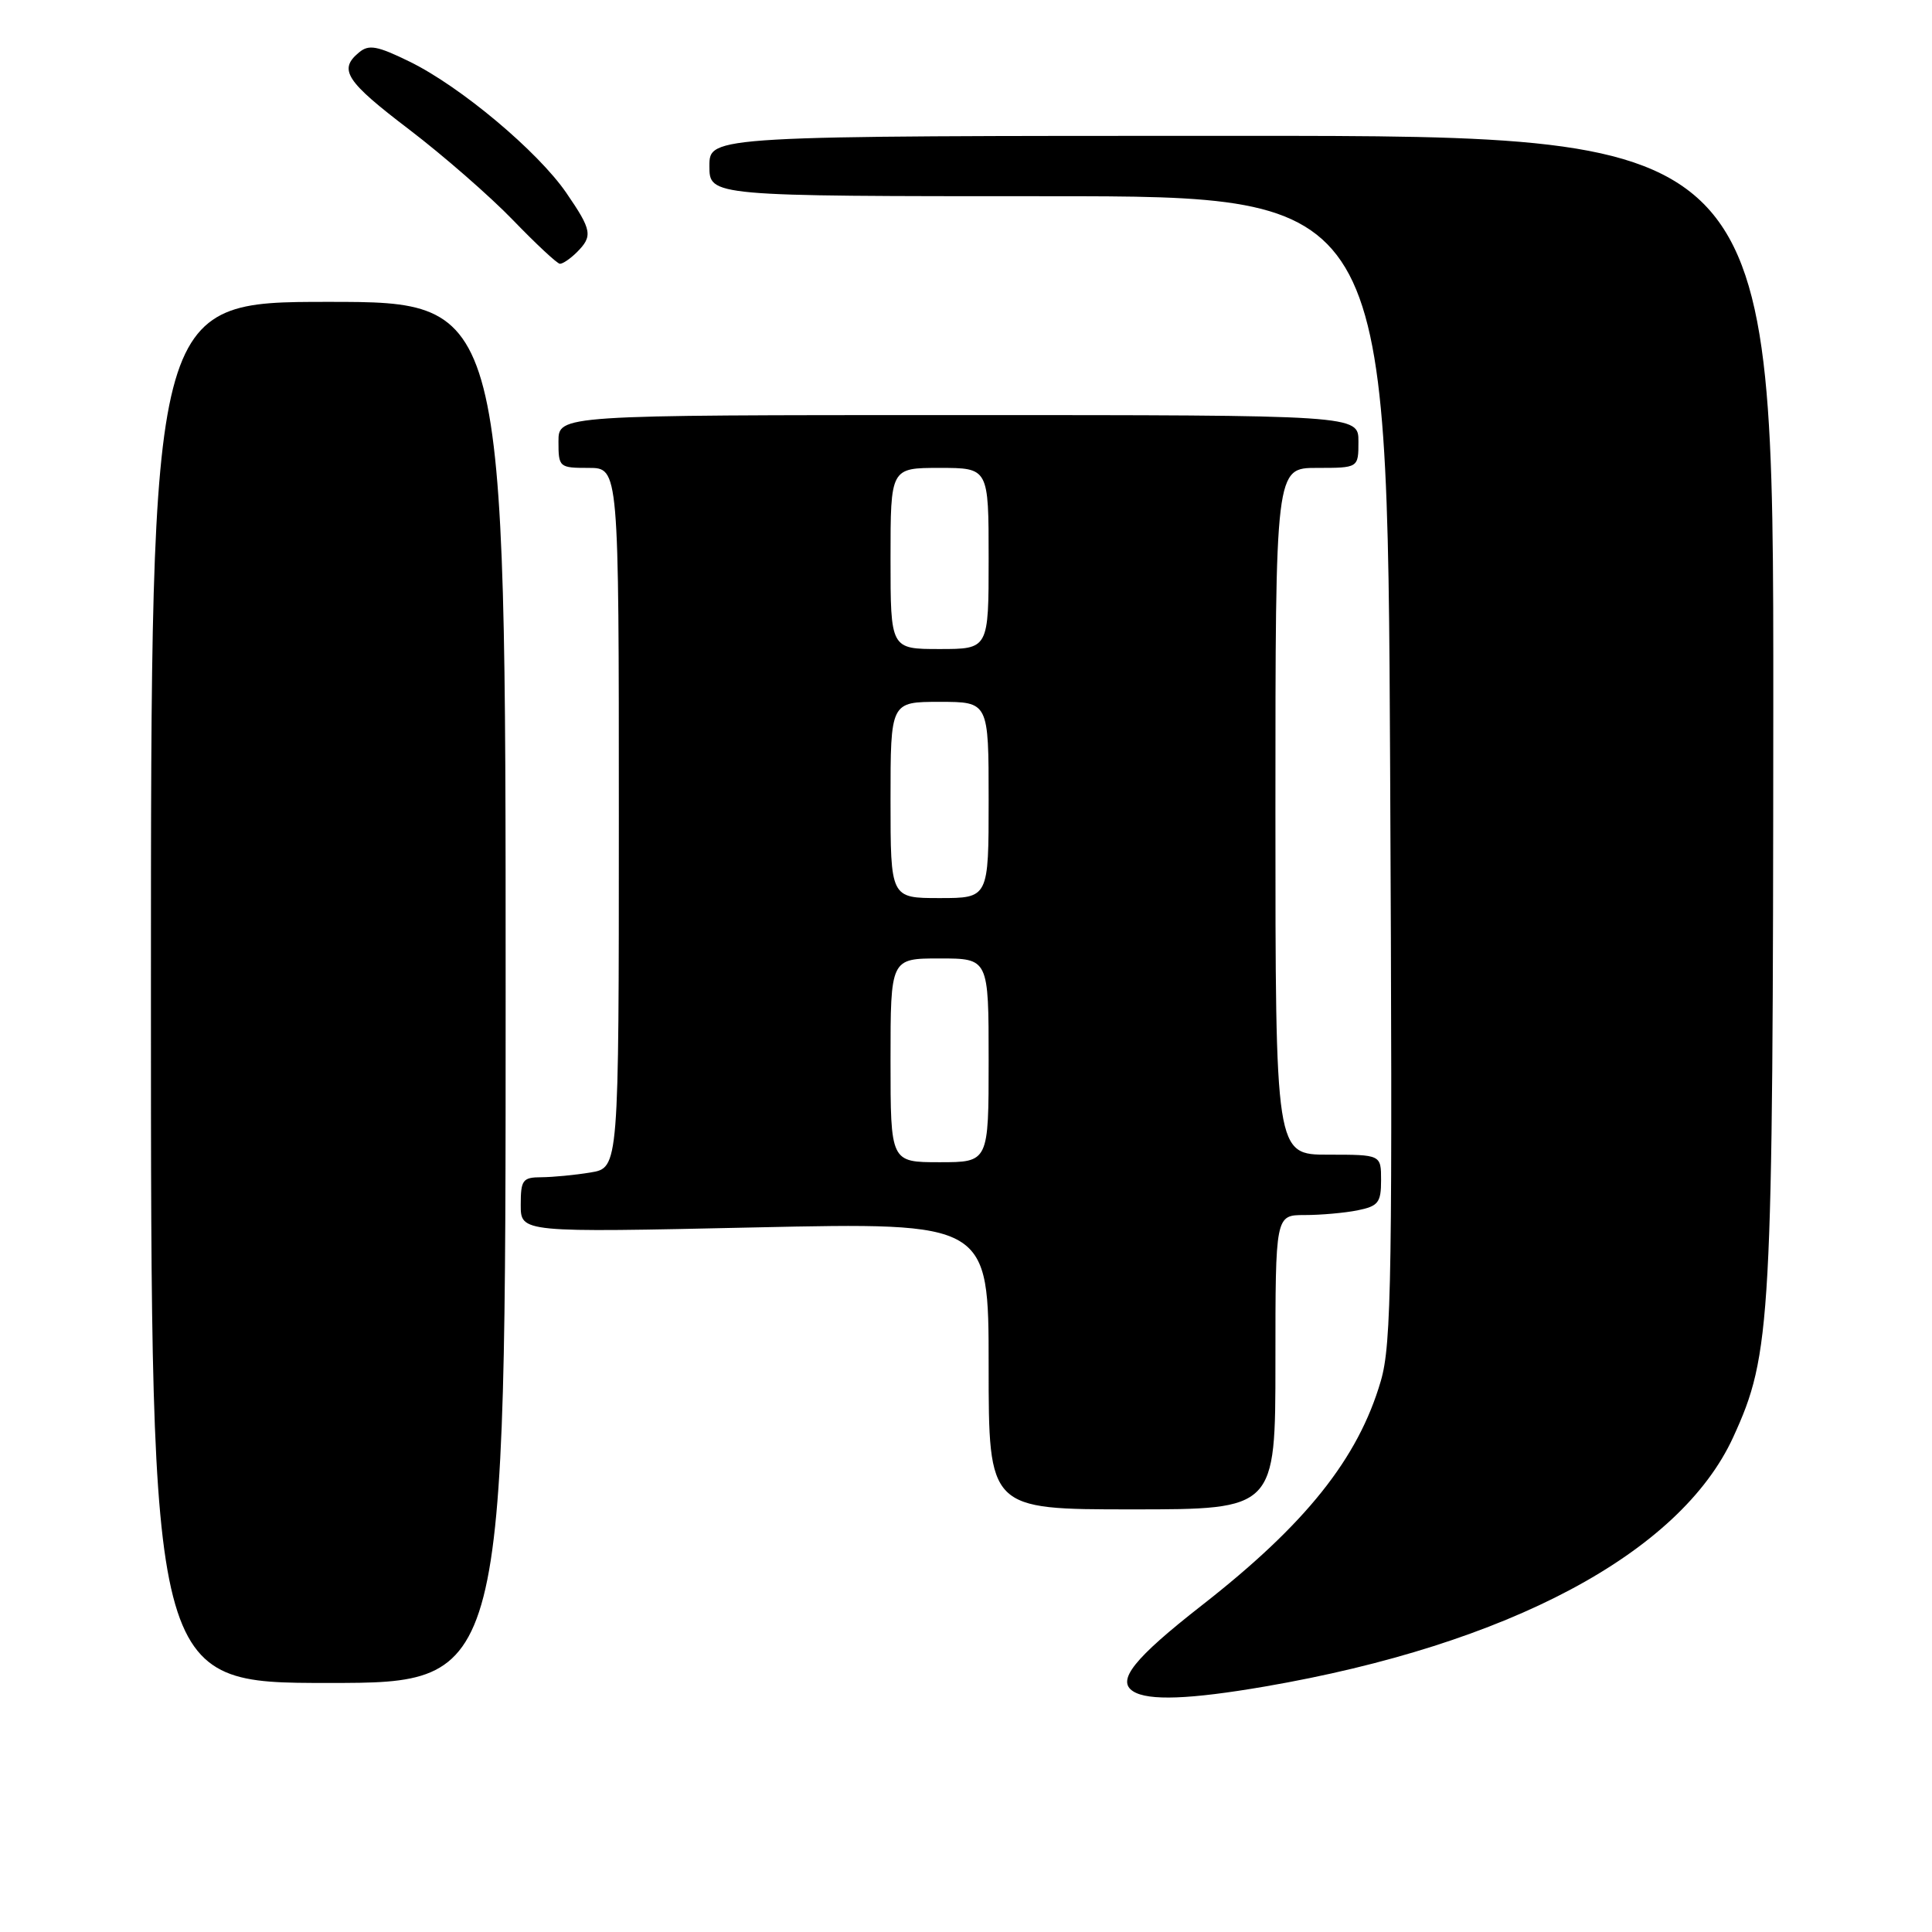 <?xml version="1.0" encoding="UTF-8" standalone="no"?>
<!DOCTYPE svg PUBLIC "-//W3C//DTD SVG 1.1//EN" "http://www.w3.org/Graphics/SVG/1.1/DTD/svg11.dtd" >
<svg xmlns="http://www.w3.org/2000/svg" xmlns:xlink="http://www.w3.org/1999/xlink" version="1.1" viewBox="0 0 256 256">
 <g >
 <path fill="currentColor"
d=" M 167.62 223.47 C 199.87 217.92 222.62 205.80 229.66 190.43 C 234.71 179.40 234.93 175.48 234.97 93.75 C 235.00 18.00 235.00 18.00 164.50 18.00 C 94.00 18.00 94.00 18.00 94.00 22.00 C 94.00 26.00 94.00 26.00 138.91 26.00 C 183.83 26.00 183.83 26.00 184.20 101.75 C 184.53 169.17 184.40 178.10 182.96 183.00 C 179.96 193.27 173.01 201.97 159.23 212.73 C 150.25 219.75 147.90 222.69 150.15 224.11 C 152.16 225.39 157.67 225.18 167.62 223.47 Z  M 67.00 131.50 C 67.00 40.00 67.00 40.00 43.50 40.00 C 20.00 40.00 20.00 40.00 20.00 131.50 C 20.00 223.00 20.00 223.00 43.50 223.00 C 67.00 223.00 67.00 223.00 67.00 131.50 Z  M 169.00 180.50 C 169.00 161.00 169.00 161.00 172.87 161.00 C 175.01 161.00 178.16 160.72 179.87 160.38 C 182.63 159.82 183.00 159.36 183.00 156.38 C 183.00 153.00 183.00 153.00 176.00 153.00 C 169.00 153.00 169.00 153.00 169.00 107.50 C 169.00 62.00 169.00 62.00 174.50 62.00 C 180.00 62.00 180.00 62.00 180.00 58.50 C 180.00 55.00 180.00 55.00 127.00 55.00 C 74.00 55.00 74.00 55.00 74.00 58.50 C 74.00 61.92 74.10 62.00 78.00 62.00 C 82.00 62.00 82.00 62.00 82.00 108.37 C 82.00 154.74 82.00 154.74 78.25 155.36 C 76.19 155.70 73.26 155.98 71.75 155.99 C 69.25 156.00 69.00 156.34 69.00 159.66 C 69.00 163.32 69.00 163.32 100.00 162.64 C 131.00 161.97 131.00 161.97 131.00 180.98 C 131.00 200.00 131.00 200.00 150.00 200.00 C 169.00 200.00 169.00 200.00 169.00 180.50 Z  M 76.43 33.43 C 78.58 31.28 78.44 30.51 75.03 25.54 C 71.24 20.04 61.03 11.48 54.32 8.19 C 49.98 6.06 48.87 5.86 47.57 6.95 C 44.81 9.23 45.82 10.77 54.23 17.17 C 58.75 20.62 64.94 26.02 67.98 29.17 C 71.02 32.32 73.81 34.92 74.18 34.95 C 74.55 34.98 75.56 34.29 76.43 33.43 Z  M 118.00 140.50 C 118.00 127.00 118.00 127.00 124.50 127.00 C 131.00 127.00 131.00 127.00 131.00 140.50 C 131.00 154.00 131.00 154.00 124.50 154.00 C 118.00 154.00 118.00 154.00 118.00 140.50 Z  M 118.00 106.00 C 118.00 93.00 118.00 93.00 124.50 93.00 C 131.00 93.00 131.00 93.00 131.00 106.00 C 131.00 119.00 131.00 119.00 124.50 119.00 C 118.00 119.00 118.00 119.00 118.00 106.00 Z  M 118.00 74.00 C 118.00 62.00 118.00 62.00 124.50 62.00 C 131.00 62.00 131.00 62.00 131.00 74.00 C 131.00 86.00 131.00 86.00 124.50 86.00 C 118.00 86.00 118.00 86.00 118.00 74.00 Z "/>
</g>
</svg>
